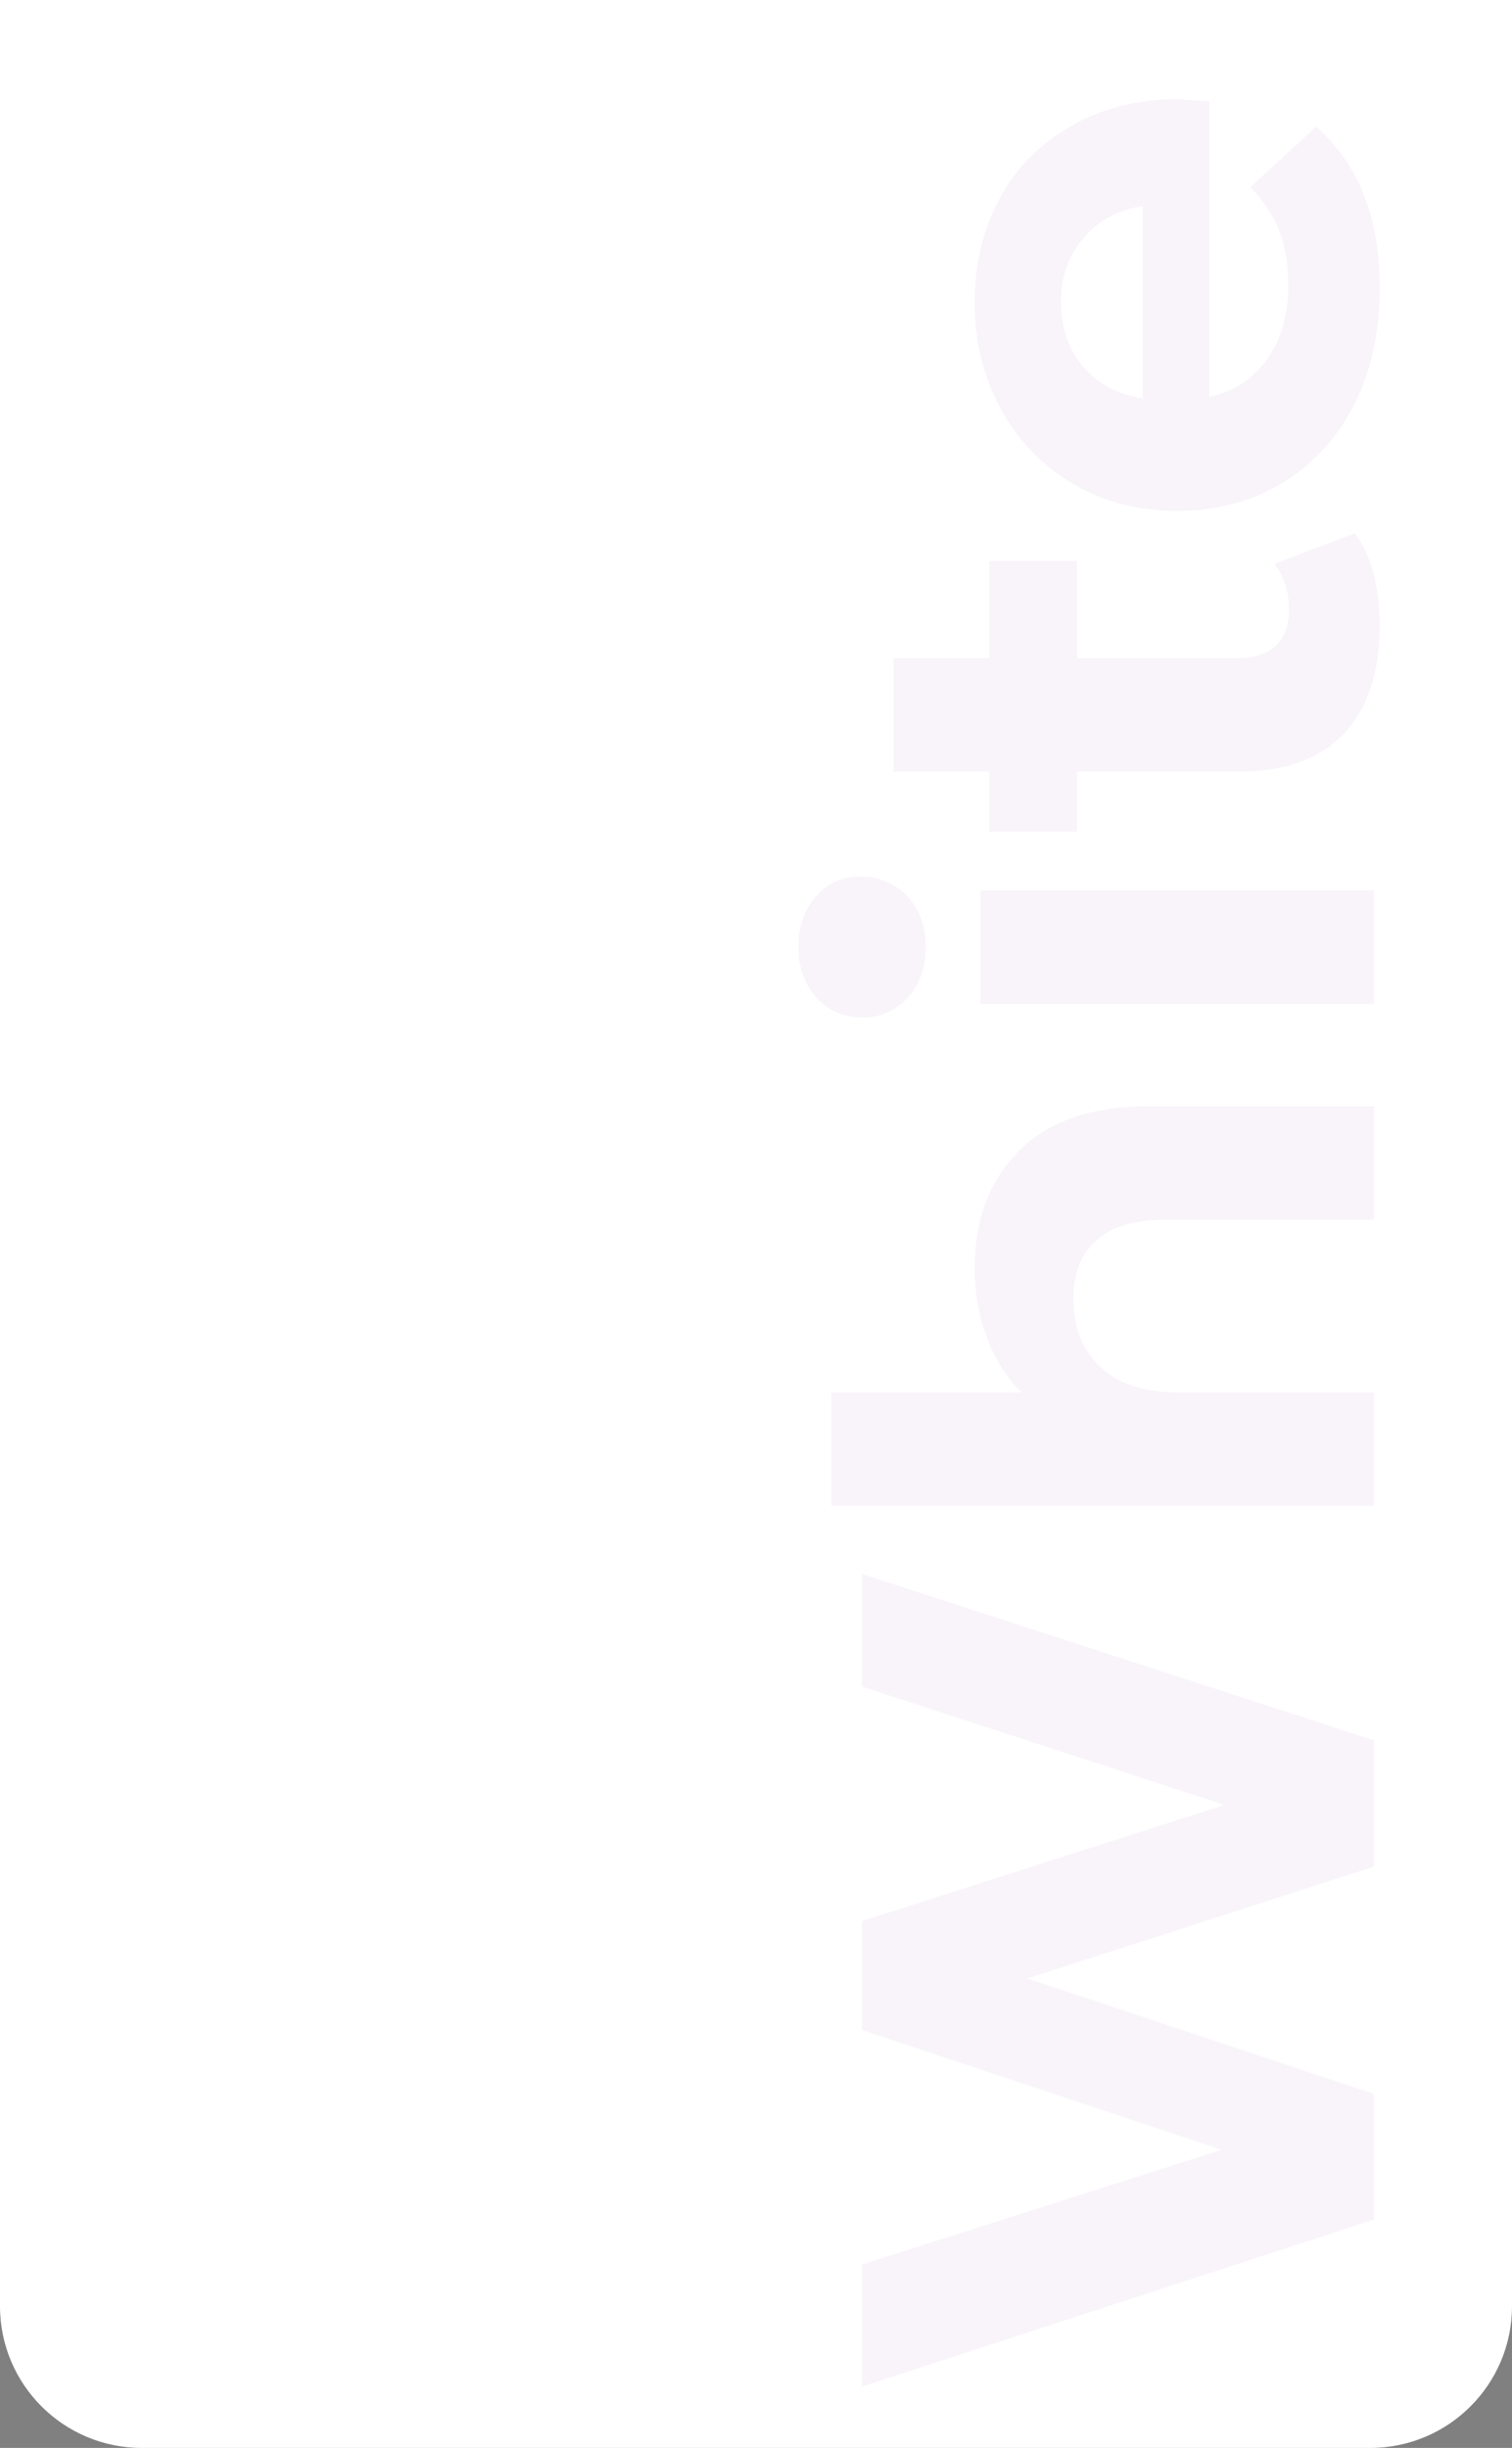 <svg width="320" height="518" viewBox="0 0 320 518" fill="none" xmlns="http://www.w3.org/2000/svg">
<rect x="0" y="0" width="320" height="518" fill="#808080" stroke="none"/>
<path d="M0 0H320V488C320 504.569 306.569 518 290 518H30C13.431 518 0 504.569 0 488V0Z" fill="white"/>
<g opacity="0.05">
<path d="M182.46 333.078L290.762 368.261L290.762 394.994L217.426 418.655L290.762 443.083L290.762 469.663L182.46 505L182.46 479.189L258.581 454.914L182.46 429.563L182.46 406.517L259.2 381.935L182.46 356.892L182.46 333.078Z" fill="#740B99"/>
<path d="M206.287 268.383C206.287 258.14 209.381 249.895 215.57 243.647C221.758 237.296 230.938 234.121 243.109 234.121L290.762 234.121L290.762 258.089L246.823 258.089C240.221 258.089 235.322 259.523 232.125 262.391C228.824 265.259 227.174 269.407 227.174 274.836C227.174 280.879 229.082 285.693 232.898 289.278C236.611 292.863 242.181 294.655 249.608 294.655L290.762 294.655L290.762 318.623L175.962 318.623L175.962 294.655L216.189 294.655C212.991 291.48 210.567 287.639 208.917 283.132C207.164 278.625 206.287 273.709 206.287 268.383Z" fill="#740B99"/>
<path d="M207.525 212.396L207.525 188.428L290.762 188.428L290.762 212.396L207.525 212.396ZM195.921 200.412C195.921 204.816 194.631 208.401 192.053 211.167C189.474 213.932 186.277 215.315 182.46 215.315C178.644 215.315 175.447 213.932 172.868 211.167C170.289 208.401 169 204.816 169 200.412C169 196.008 170.238 192.423 172.713 189.657C175.189 186.892 178.283 185.509 181.996 185.509C186.019 185.509 189.371 186.892 192.053 189.657C194.631 192.423 195.921 196.008 195.921 200.412Z" fill="#740B99"/>
<path d="M286.74 112.871C288.493 115.227 289.834 118.146 290.762 121.629C291.587 125.009 292 128.594 292 132.383C292 142.216 289.473 149.847 284.419 155.276C279.365 160.602 271.938 163.265 262.14 163.265L227.947 163.265L227.947 176.017L209.381 176.017L209.381 163.265L189.113 163.265L189.113 139.297L209.381 139.297L209.381 118.71L227.947 118.71L227.947 139.297L261.83 139.297C265.337 139.297 268.07 138.427 270.03 136.685C271.887 134.842 272.815 132.281 272.815 129.003C272.815 125.214 271.784 121.987 269.721 119.324L286.74 112.871Z" fill="#740B99"/>
<path d="M249.453 21C249.762 21 251.928 21.154 255.951 21.461L255.951 83.992C261.108 82.865 265.182 80.202 268.174 76.003C271.165 71.803 272.66 66.58 272.66 60.332C272.66 56.03 272.041 52.24 270.804 48.962C269.463 45.582 267.4 42.458 264.615 39.59L278.54 26.838C287.513 34.623 292 45.992 292 60.946C292 70.267 290.195 78.512 286.585 85.682C282.872 92.852 277.766 98.383 271.268 102.275C264.77 106.167 257.395 108.113 249.143 108.113C240.995 108.113 233.672 106.218 227.174 102.429C220.572 98.537 215.467 93.261 211.857 86.604C208.143 79.844 206.287 72.315 206.287 64.019C206.287 55.927 208.04 48.604 211.547 42.048C215.054 35.493 220.108 30.372 226.709 26.685C233.208 22.895 240.789 21 249.453 21ZM224.543 63.865C224.543 69.294 226.091 73.852 229.185 77.539C232.279 81.227 236.508 83.48 241.872 84.299L241.872 43.585C236.611 44.404 232.434 46.658 229.34 50.345C226.142 54.032 224.543 58.539 224.543 63.865Z" fill="#740B99"/>
</g>
</svg>

